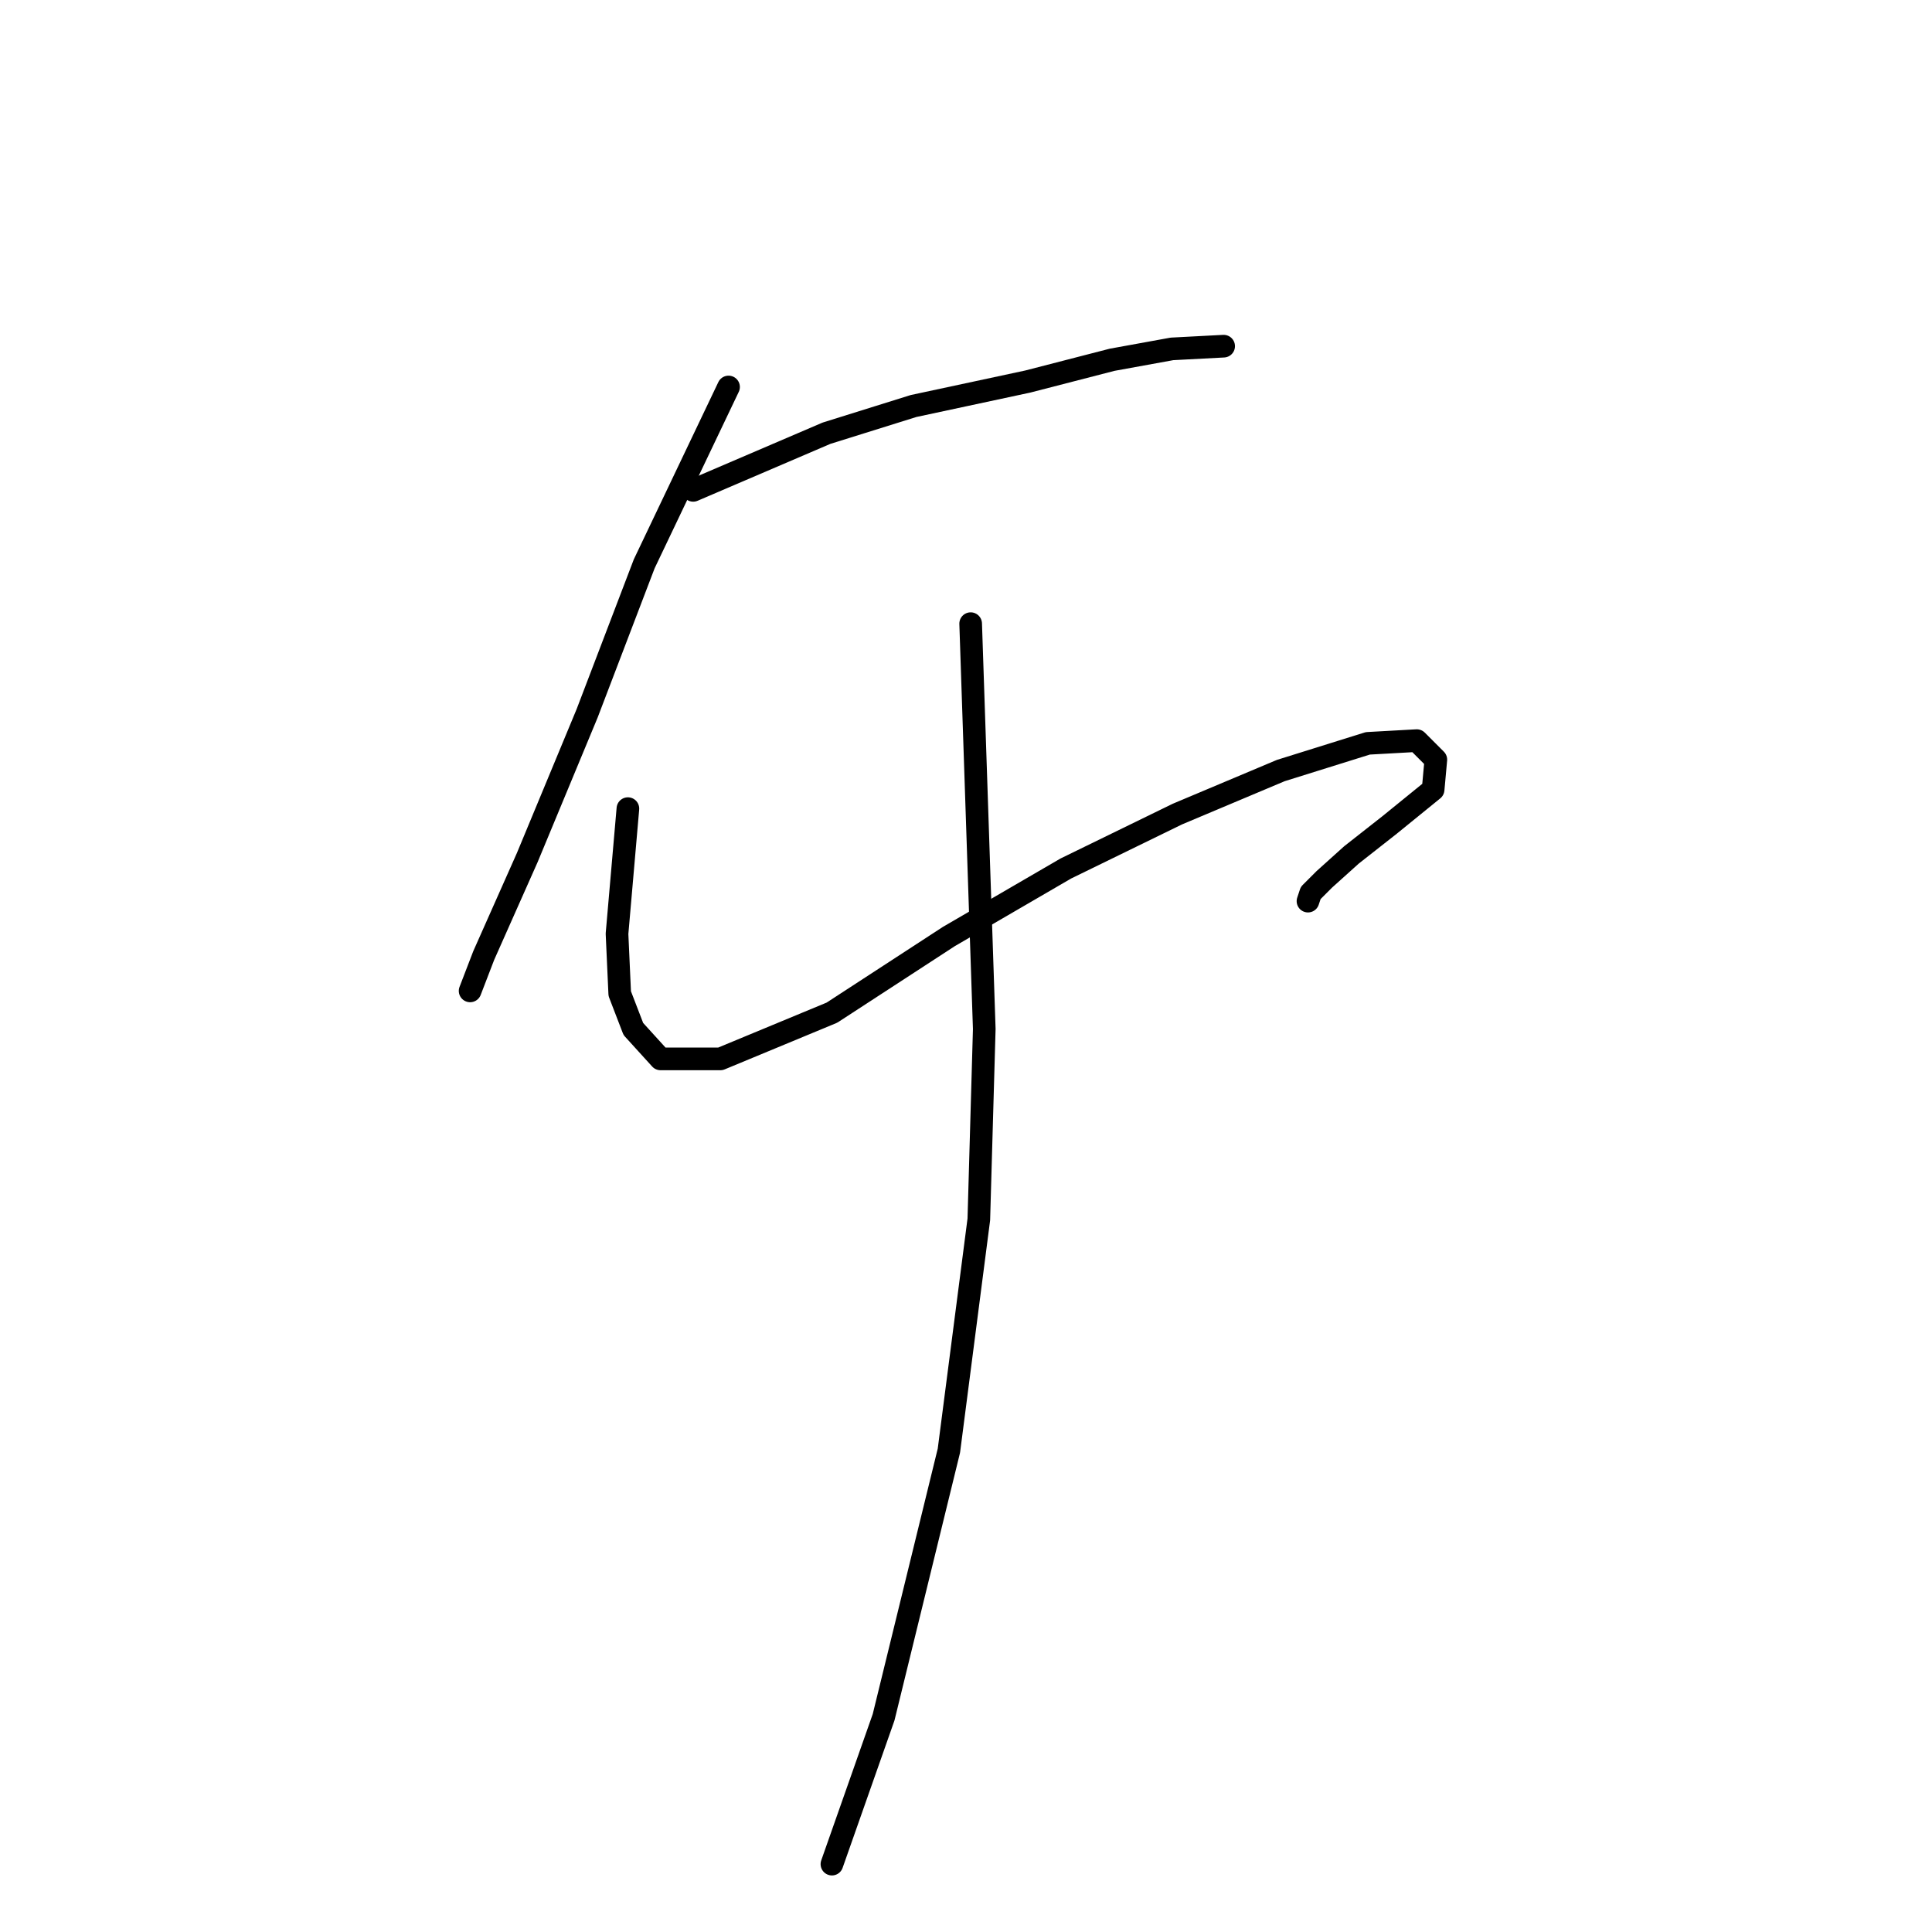 <?xml version="1.0" standalone="no"?>
    <svg width="256" height="256" xmlns="http://www.w3.org/2000/svg" version="1.1">
    <polyline stroke="black" stroke-width="3" stroke-linecap="round" fill="transparent" stroke-linejoin="round" points="96.537 51.277 85.363 74.707 77.793 94.532 69.863 113.636 64.095 126.613 62.293 131.299 62.293 131.299 " />
        <polyline stroke="black" stroke-width="3" stroke-linecap="round" fill="transparent" stroke-linejoin="round" points="91.851 64.974 109.513 57.405 121.048 53.8 136.187 50.556 147.361 47.672 155.291 46.23 162.14 45.87 162.14 45.87 " />
        <polyline stroke="black" stroke-width="3" stroke-linecap="round" fill="transparent" stroke-linejoin="round" points="83.2 107.148 81.758 123.729 82.118 131.659 83.921 136.345 87.525 140.31 95.455 140.31 110.234 134.182 125.734 124.09 141.234 115.078 156.012 107.869 169.71 102.102 181.244 98.497 187.733 98.136 190.256 100.66 189.896 104.625 184.128 109.311 179.082 113.276 175.477 116.52 173.675 118.322 173.314 119.404 173.314 119.404 " />
        <polyline stroke="black" stroke-width="3" stroke-linecap="round" fill="transparent" stroke-linejoin="round" points="128.618 82.637 130.42 136.345 129.699 161.577 125.734 192.216 117.083 227.541 110.234 247.006 110.234 247.006 " />
        </svg>